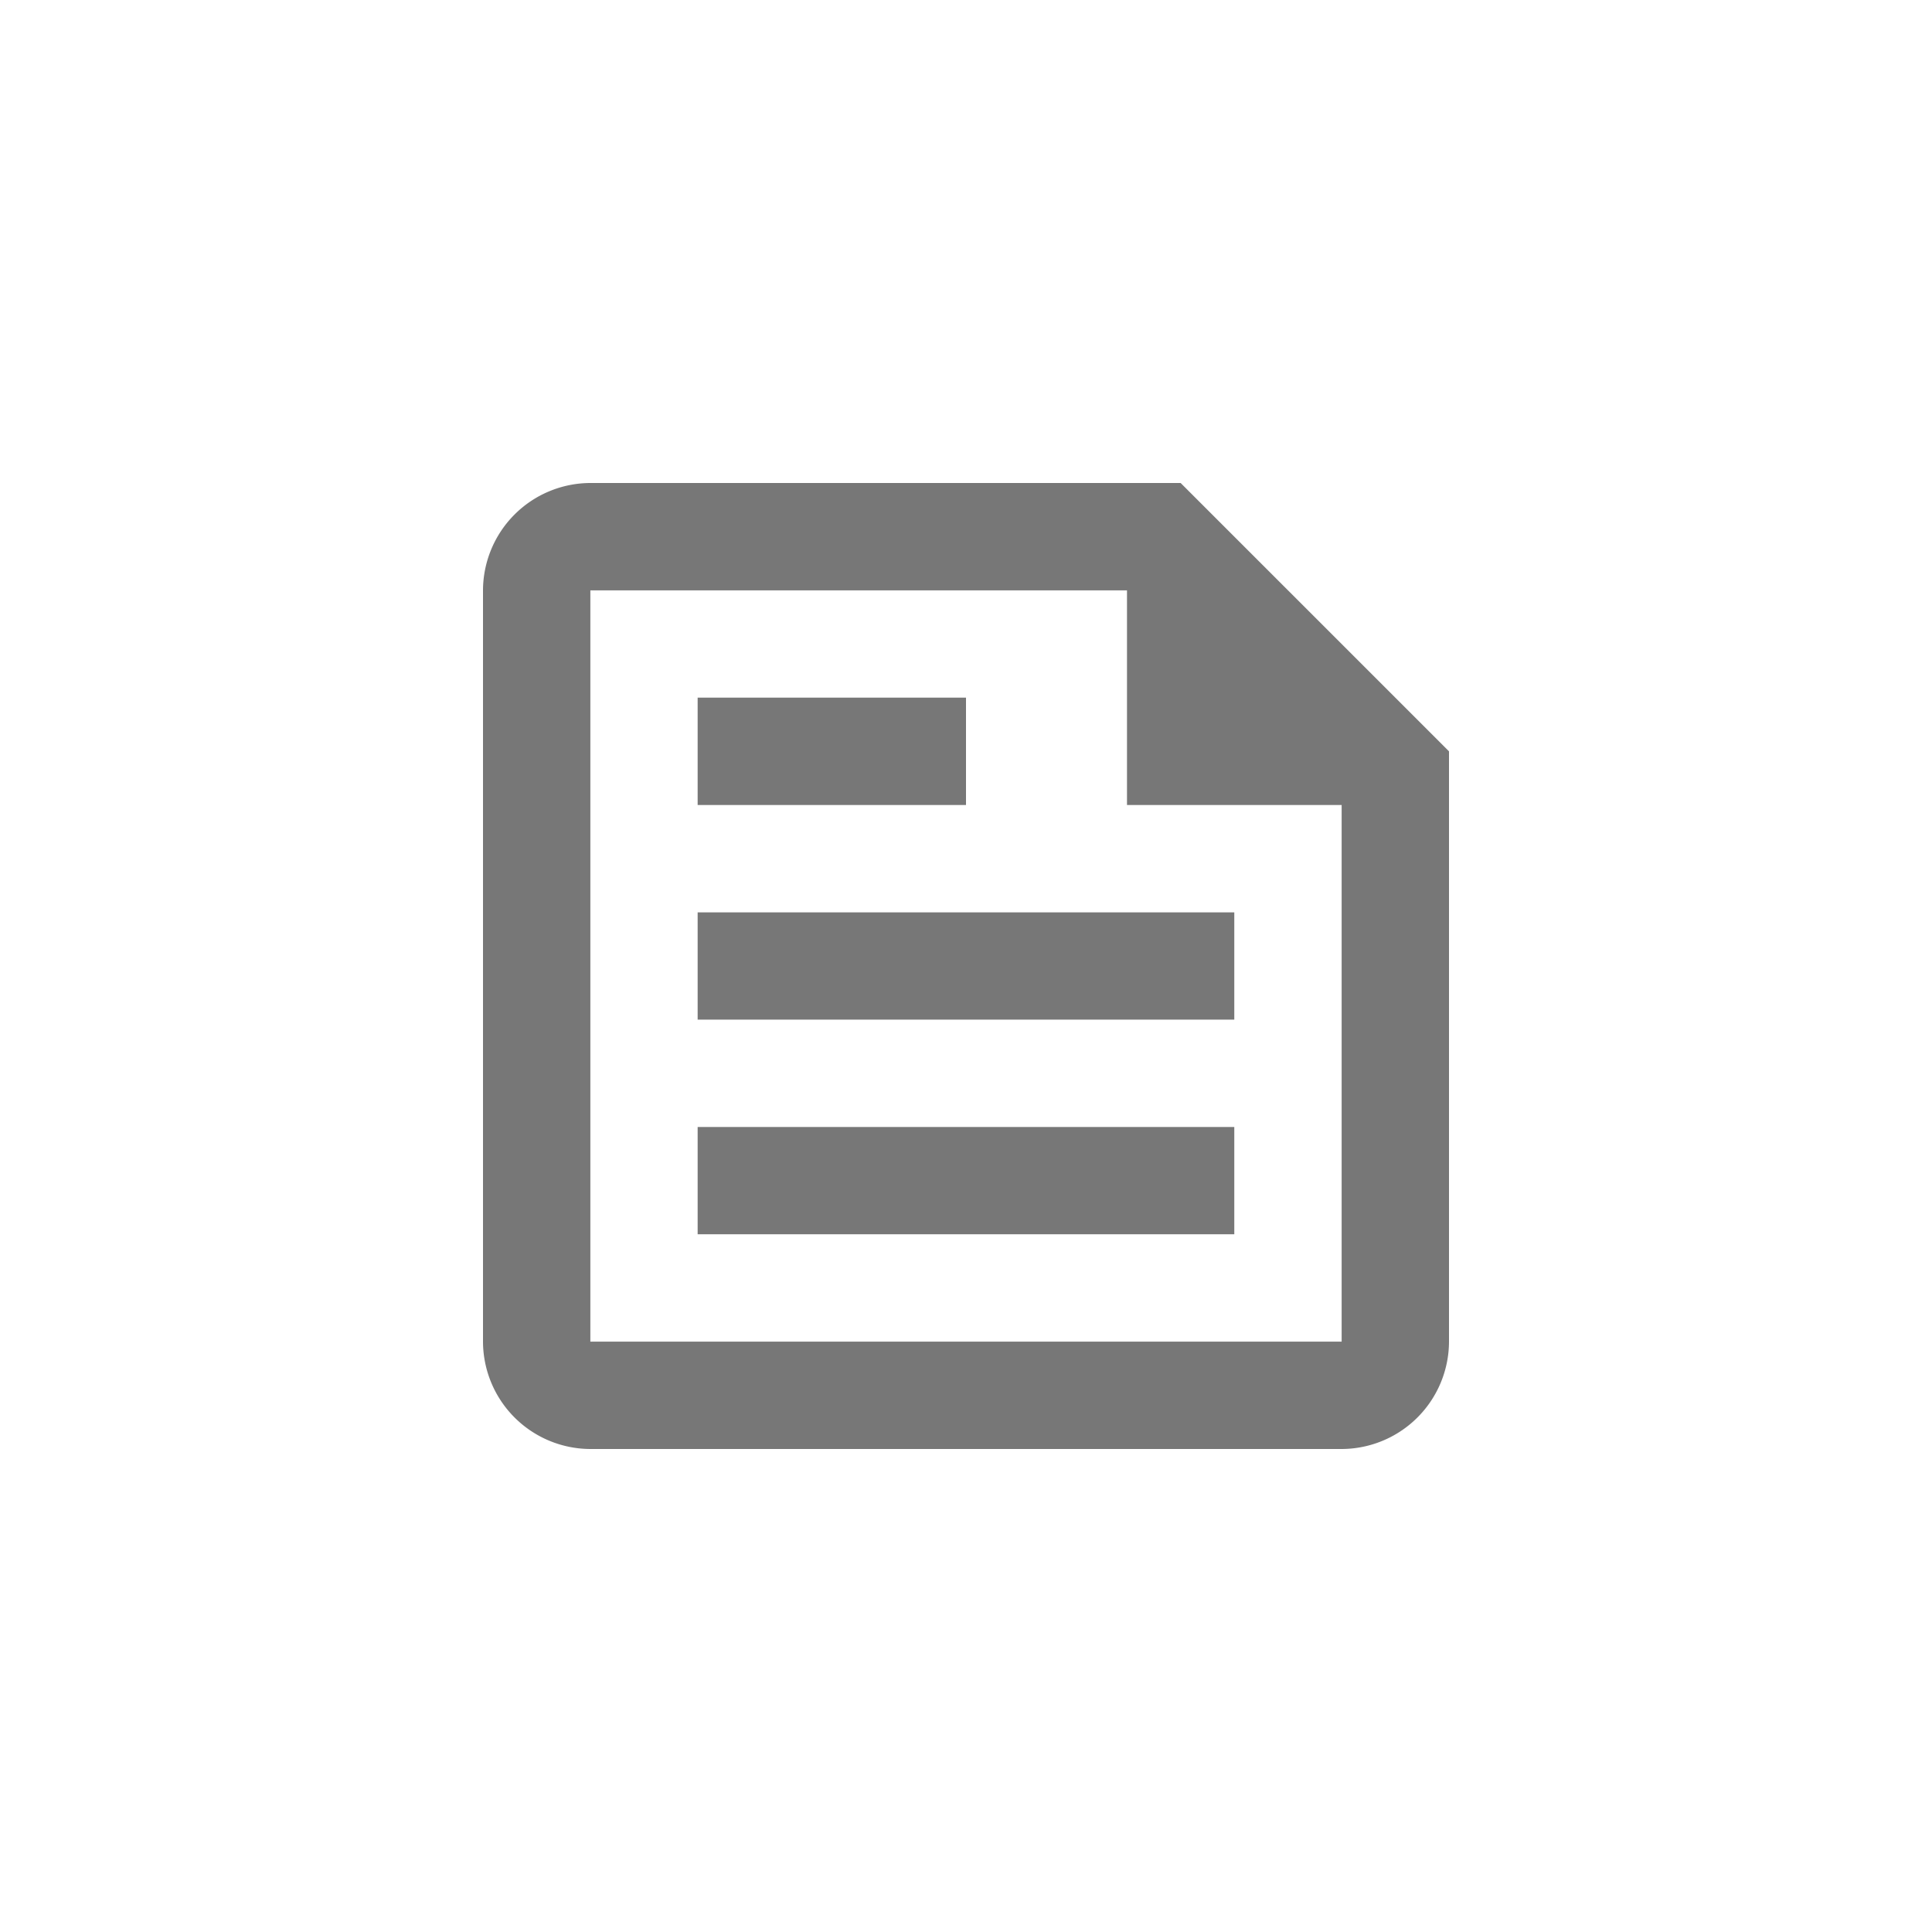 <svg xmlns="http://www.w3.org/2000/svg" xmlns:xlink="http://www.w3.org/1999/xlink" width="30" height="30" viewBox="0 0 30 30">
  <defs>
    <clipPath id="clip-path">
      <rect id="Base" width="20" height="20" transform="translate(4093 3751)" fill="#777"/>
    </clipPath>
  </defs>
  <g id="p5" transform="translate(-4088 -3746)">
    <rect id="Base-2" data-name="Base" width="30" height="30" transform="translate(4088 3746)" fill="none"/>
    <g id="Mask_Group_22" data-name="Mask Group 22" clip-path="url(#clip-path)">
      <g id="feed_black_24dp" transform="translate(4093 3751)">
        <g id="Group_219" data-name="Group 219">
          <path id="Path_251" data-name="Path 251" d="M0,0H20V20H0Z" fill="none"/>
        </g>
        <g id="Group_220" data-name="Group 220">
          <path id="Path_252" data-name="Path 252" d="M13.333,2.5H4.167A1.672,1.672,0,0,0,2.5,4.167V15.833A1.672,1.672,0,0,0,4.167,17.5H15.833A1.672,1.672,0,0,0,17.5,15.833V6.667Zm2.5,13.333H4.167V4.167H12.5V7.5h3.333Zm-10-1.667h8.333V12.5H5.833ZM10,5.833H5.833V7.5H10Zm-4.167,5h8.333V9.167H5.833Z" fill="#777"/>
        </g>
      </g>
    </g>
  </g>
</svg>
